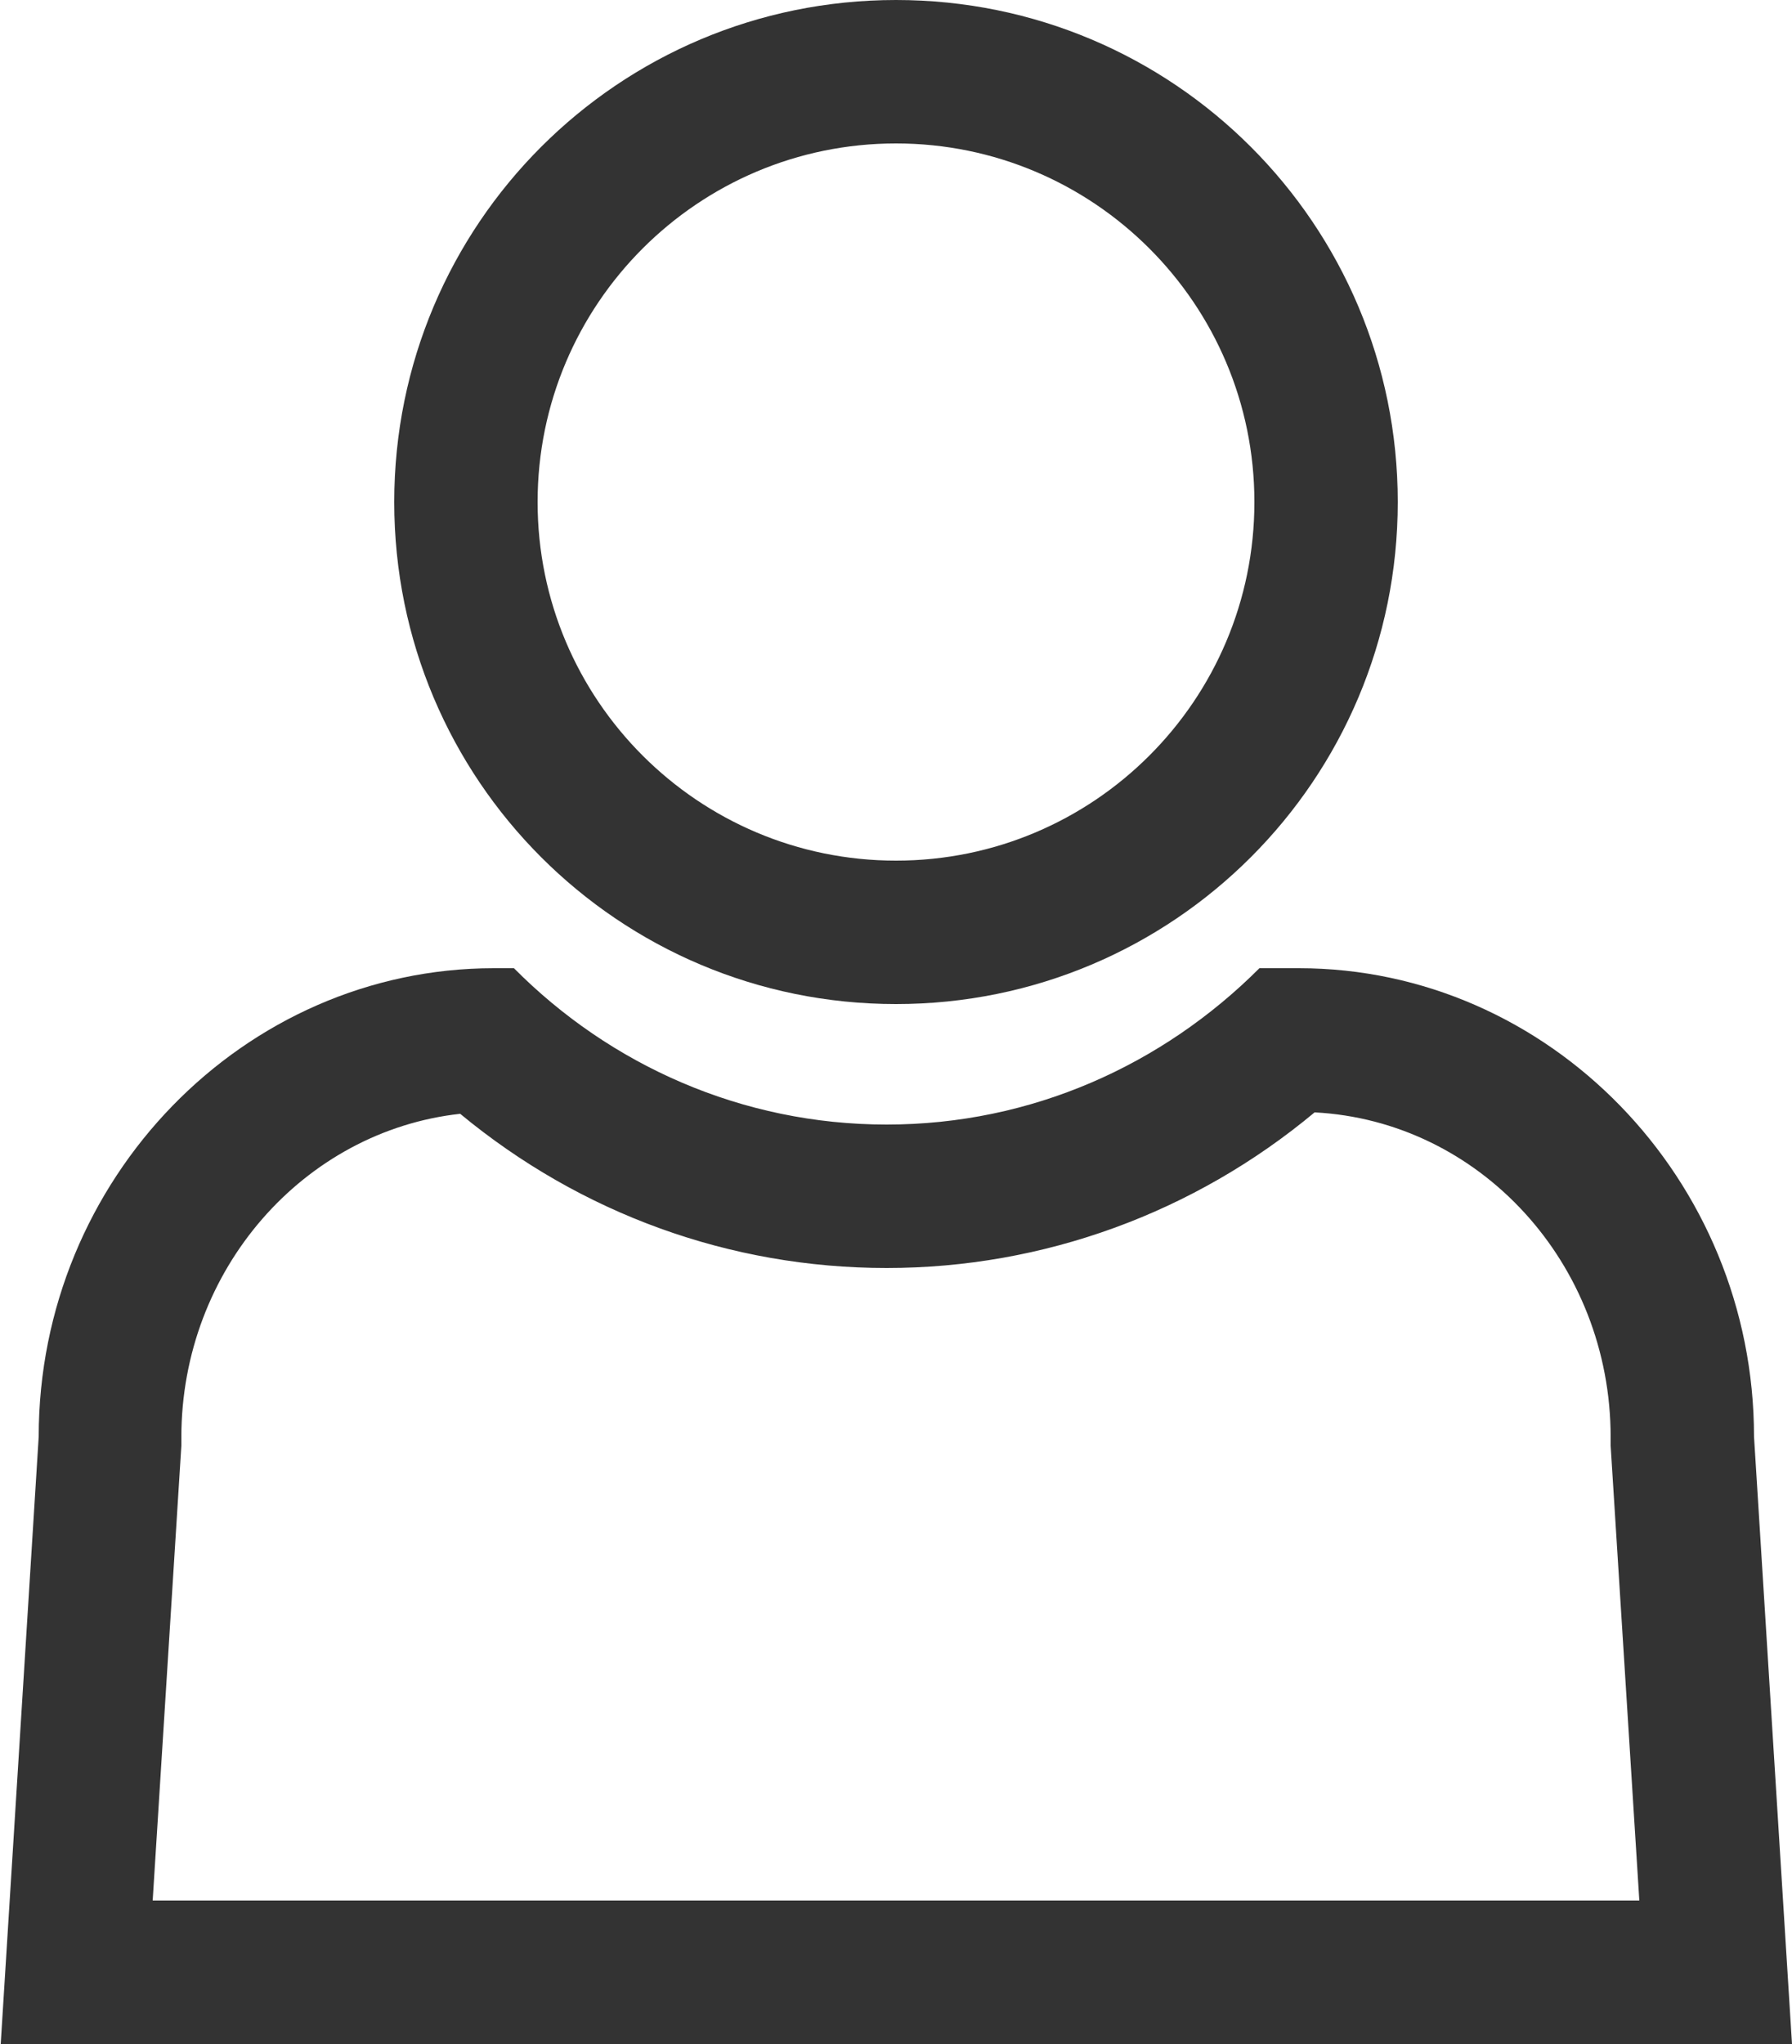 <?xml version="1.0" encoding="UTF-8"?>
<svg id="katman_2" data-name="katman 2" xmlns="http://www.w3.org/2000/svg" viewBox="0 0 25 28.5">
  <defs>
    <style>
      .cls-1 {
        fill: #333;
      }
    </style>
  </defs>
  <g id="Icons">
    <g id="User_Outline" data-name="User Outline">
      <path class="cls-1" d="M12.5,14c3.87,0,7-3.13,7-7S16.37,0,12.5,0,5.5,3.13,5.5,7s3.13,7,7,7Zm0-12c2.76,0,5,2.24,5,5s-2.24,5-5,5-5-2.24-5-5,2.24-5,5-5Z"/>
      <path class="cls-1" d="M24.47,20.03c0-3.59-2.86-6.53-6.35-6.53h-.55c-1.35,1.35-3.18,2.18-5.2,2.18s-3.86-.83-5.2-2.18h-.28c-3.49,0-6.35,2.94-6.35,6.53l-.53,8.47H25l-.53-8.47ZM2.13,26.5l.4-6.34s0-.08,0-.12c0-2.34,1.71-4.27,3.89-4.51,1.68,1.39,3.76,2.15,5.95,2.15s4.29-.77,5.97-2.17c2.3,.12,4.13,2.1,4.13,4.53,0,.04,0,.08,0,.12l.4,6.34H2.13Z"/>
    </g>
  </g>
</svg>